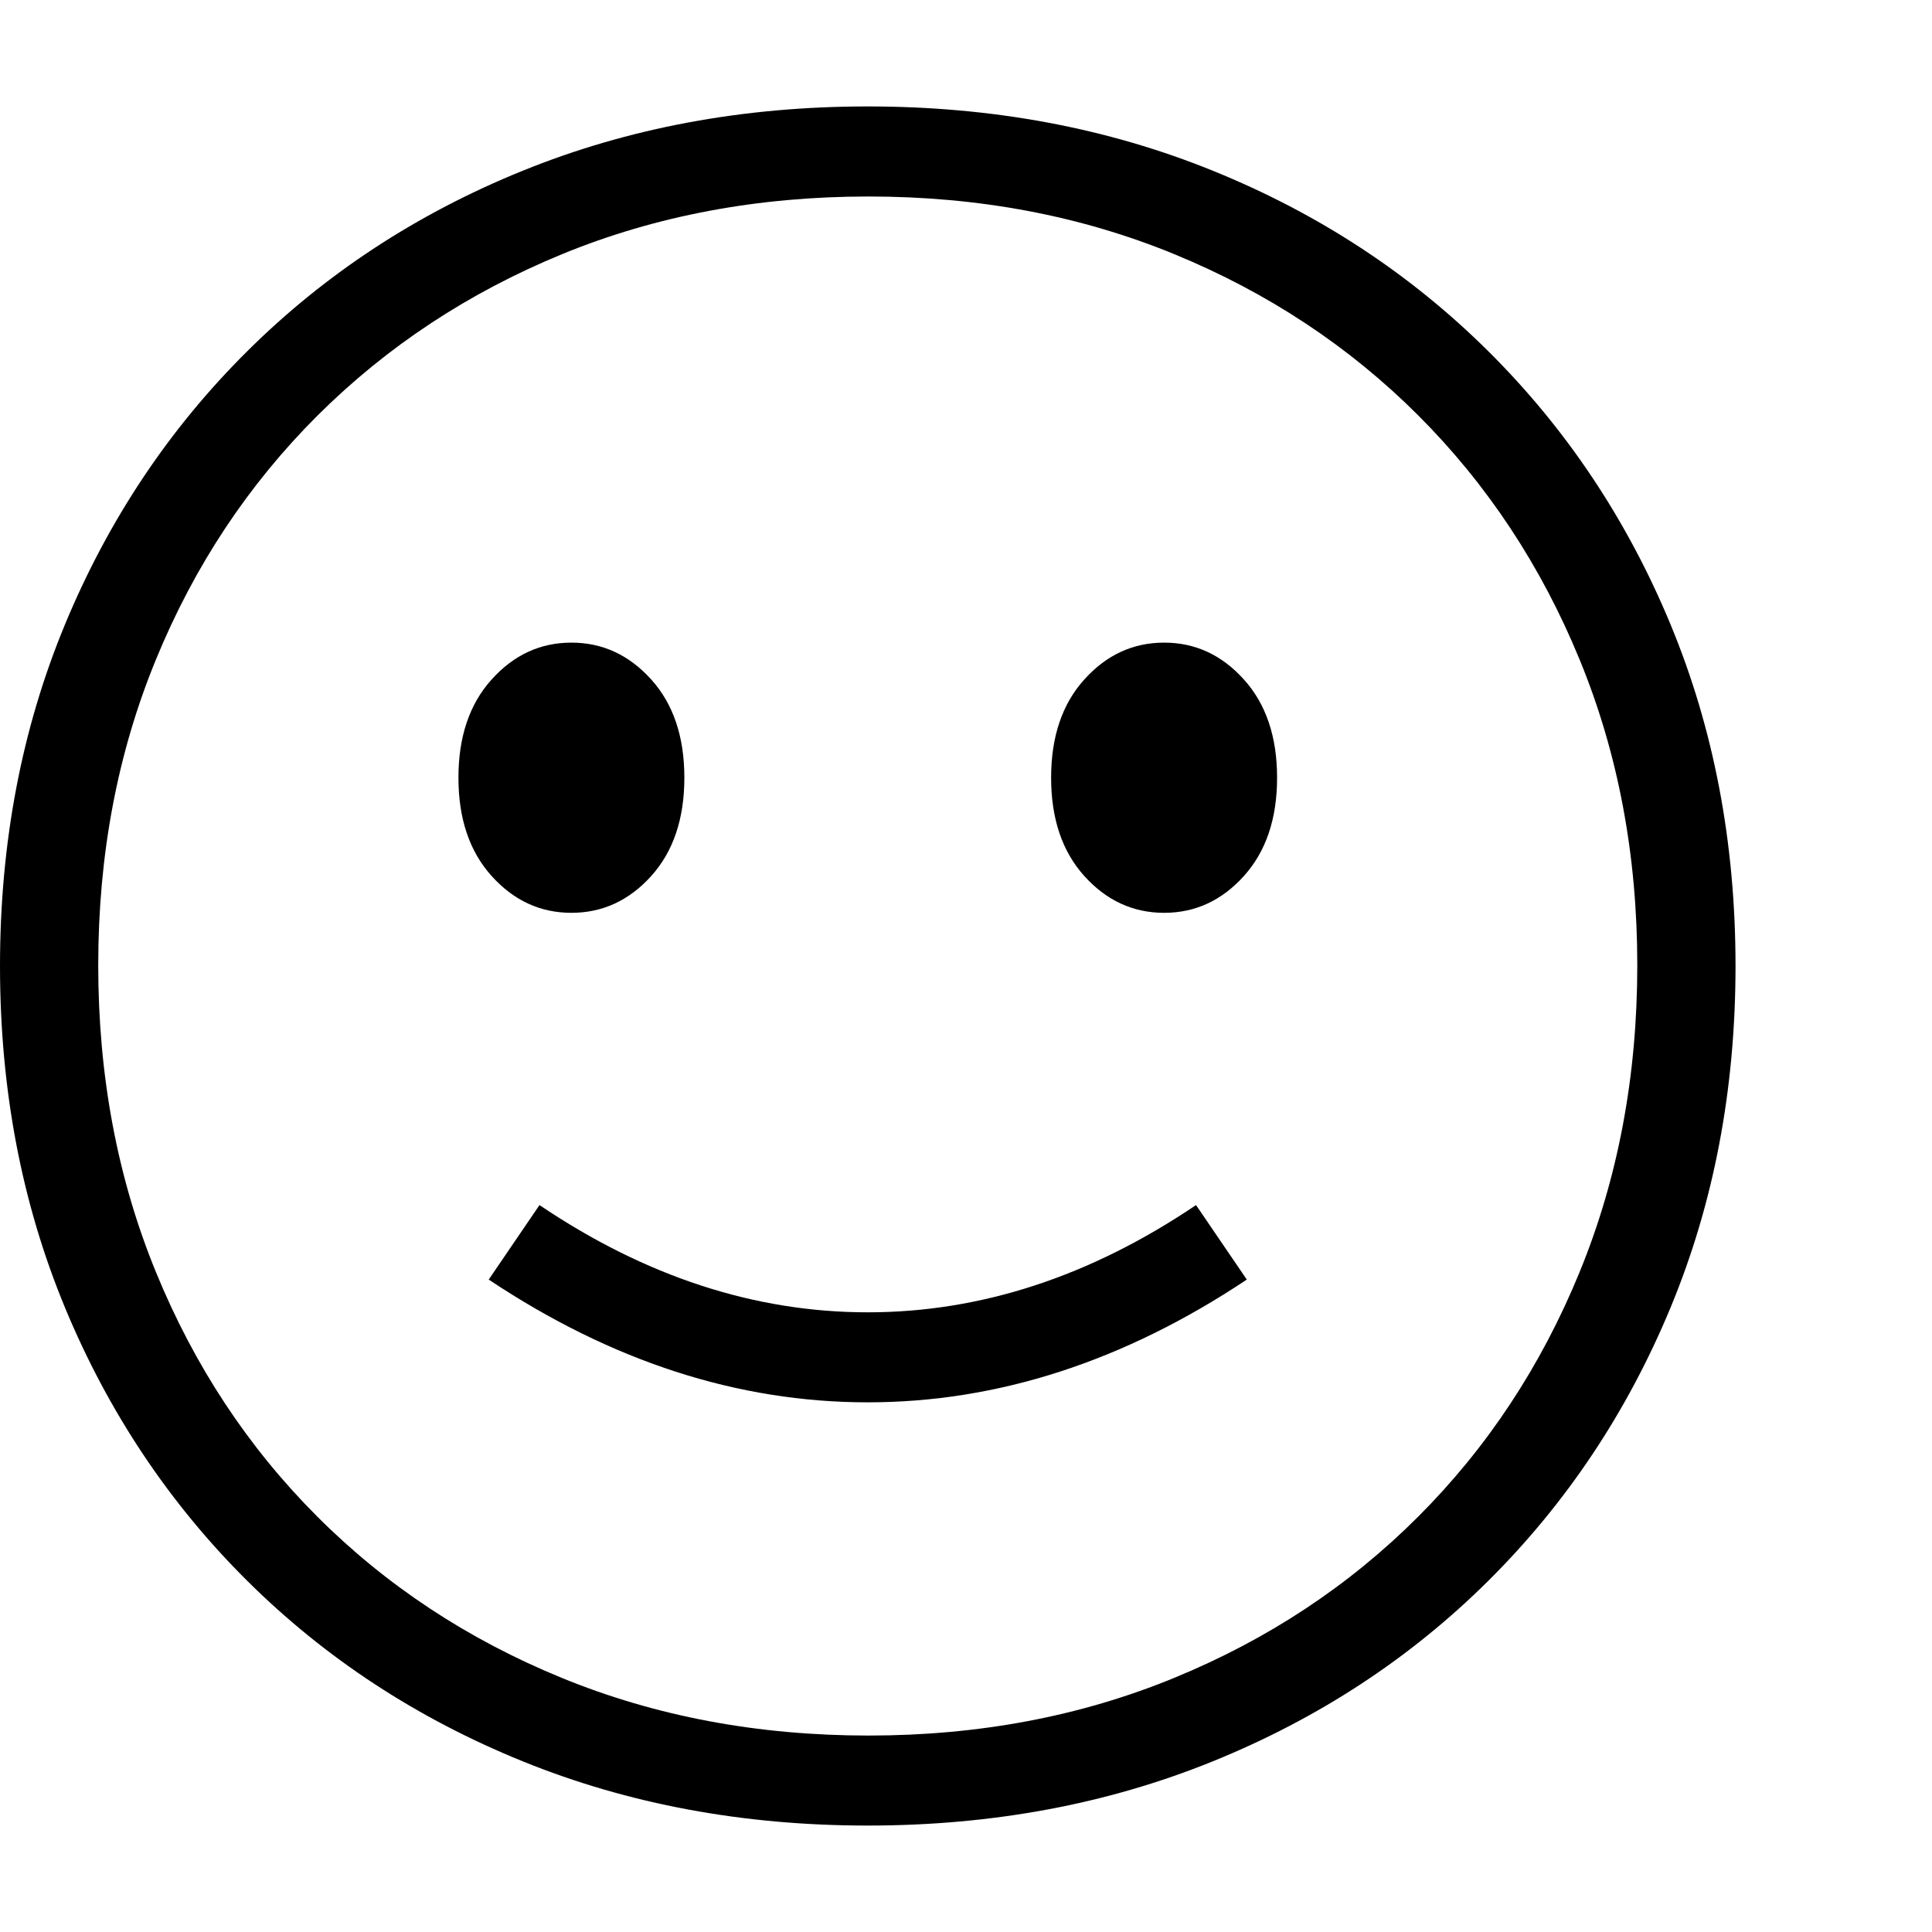 <svg version="1.1" xmlns="http://www.w3.org/2000/svg" style="fill:rgba(0,0,0,1.0)" width="256" height="256" viewBox="0 0 36.875 32.812"><path d="M16.562 32.812 C14.187 32.812 11.992 32.404 9.977 31.586 C7.961 30.768 6.208 29.62 4.719 28.141 C3.229 26.661 2.07 24.924 1.242 22.93 C0.414 20.935 0 18.76 0 16.406 C0 14.052 0.414 11.878 1.242 9.883 C2.07 7.888 3.229 6.151 4.719 4.672 C6.208 3.193 7.961 2.044 9.977 1.227 C11.992 0.409 14.187 -0 16.562 -0 C18.938 -0 21.133 0.409 23.148 1.227 C25.164 2.044 26.917 3.193 28.406 4.672 C29.896 6.151 31.055 7.888 31.883 9.883 C32.711 11.878 33.125 14.052 33.125 16.406 C33.125 18.76 32.711 20.935 31.883 22.93 C31.055 24.924 29.896 26.661 28.406 28.141 C26.917 29.62 25.164 30.768 23.148 31.586 C21.133 32.404 18.938 32.812 16.562 32.812 Z M16.562 24.734 C14.083 24.734 11.672 23.953 9.328 22.391 L10.297 20.969 C12.318 22.333 14.406 23.016 16.562 23.016 C18.719 23.016 20.807 22.333 22.828 20.969 L23.797 22.391 C21.453 23.953 19.042 24.734 16.562 24.734 Z M10.906 15.391 C10.312 15.391 9.805 15.156 9.383 14.688 C8.961 14.219 8.75 13.594 8.75 12.812 C8.75 12.031 8.961 11.406 9.383 10.938 C9.805 10.469 10.312 10.234 10.906 10.234 C11.5 10.234 12.008 10.469 12.43 10.938 C12.852 11.406 13.062 12.031 13.062 12.812 C13.062 13.594 12.852 14.219 12.43 14.688 C12.008 15.156 11.5 15.391 10.906 15.391 Z M16.578 31.094 C18.682 31.094 20.628 30.727 22.414 29.992 C24.201 29.258 25.753 28.232 27.07 26.914 C28.388 25.596 29.414 24.042 30.148 22.25 C30.883 20.458 31.25 18.505 31.25 16.391 C31.25 14.286 30.883 12.341 30.148 10.555 C29.414 8.768 28.388 7.216 27.07 5.898 C25.753 4.581 24.201 3.555 22.414 2.82 C20.628 2.086 18.682 1.719 16.578 1.719 C14.464 1.719 12.513 2.086 10.727 2.82 C8.94 3.555 7.385 4.581 6.062 5.898 C4.74 7.216 3.711 8.768 2.977 10.555 C2.242 12.341 1.875 14.286 1.875 16.391 C1.875 18.505 2.242 20.458 2.977 22.25 C3.711 24.042 4.737 25.596 6.055 26.914 C7.372 28.232 8.927 29.258 10.719 29.992 C12.51 30.727 14.464 31.094 16.578 31.094 Z M22.219 15.391 C21.625 15.391 21.117 15.156 20.695 14.688 C20.273 14.219 20.062 13.594 20.062 12.812 C20.062 12.031 20.273 11.406 20.695 10.938 C21.117 10.469 21.625 10.234 22.219 10.234 C22.813 10.234 23.32 10.469 23.742 10.938 C24.164 11.406 24.375 12.031 24.375 12.812 C24.375 13.594 24.164 14.219 23.742 14.688 C23.32 15.156 22.813 15.391 22.219 15.391 Z M36.875 27.344" /></svg>